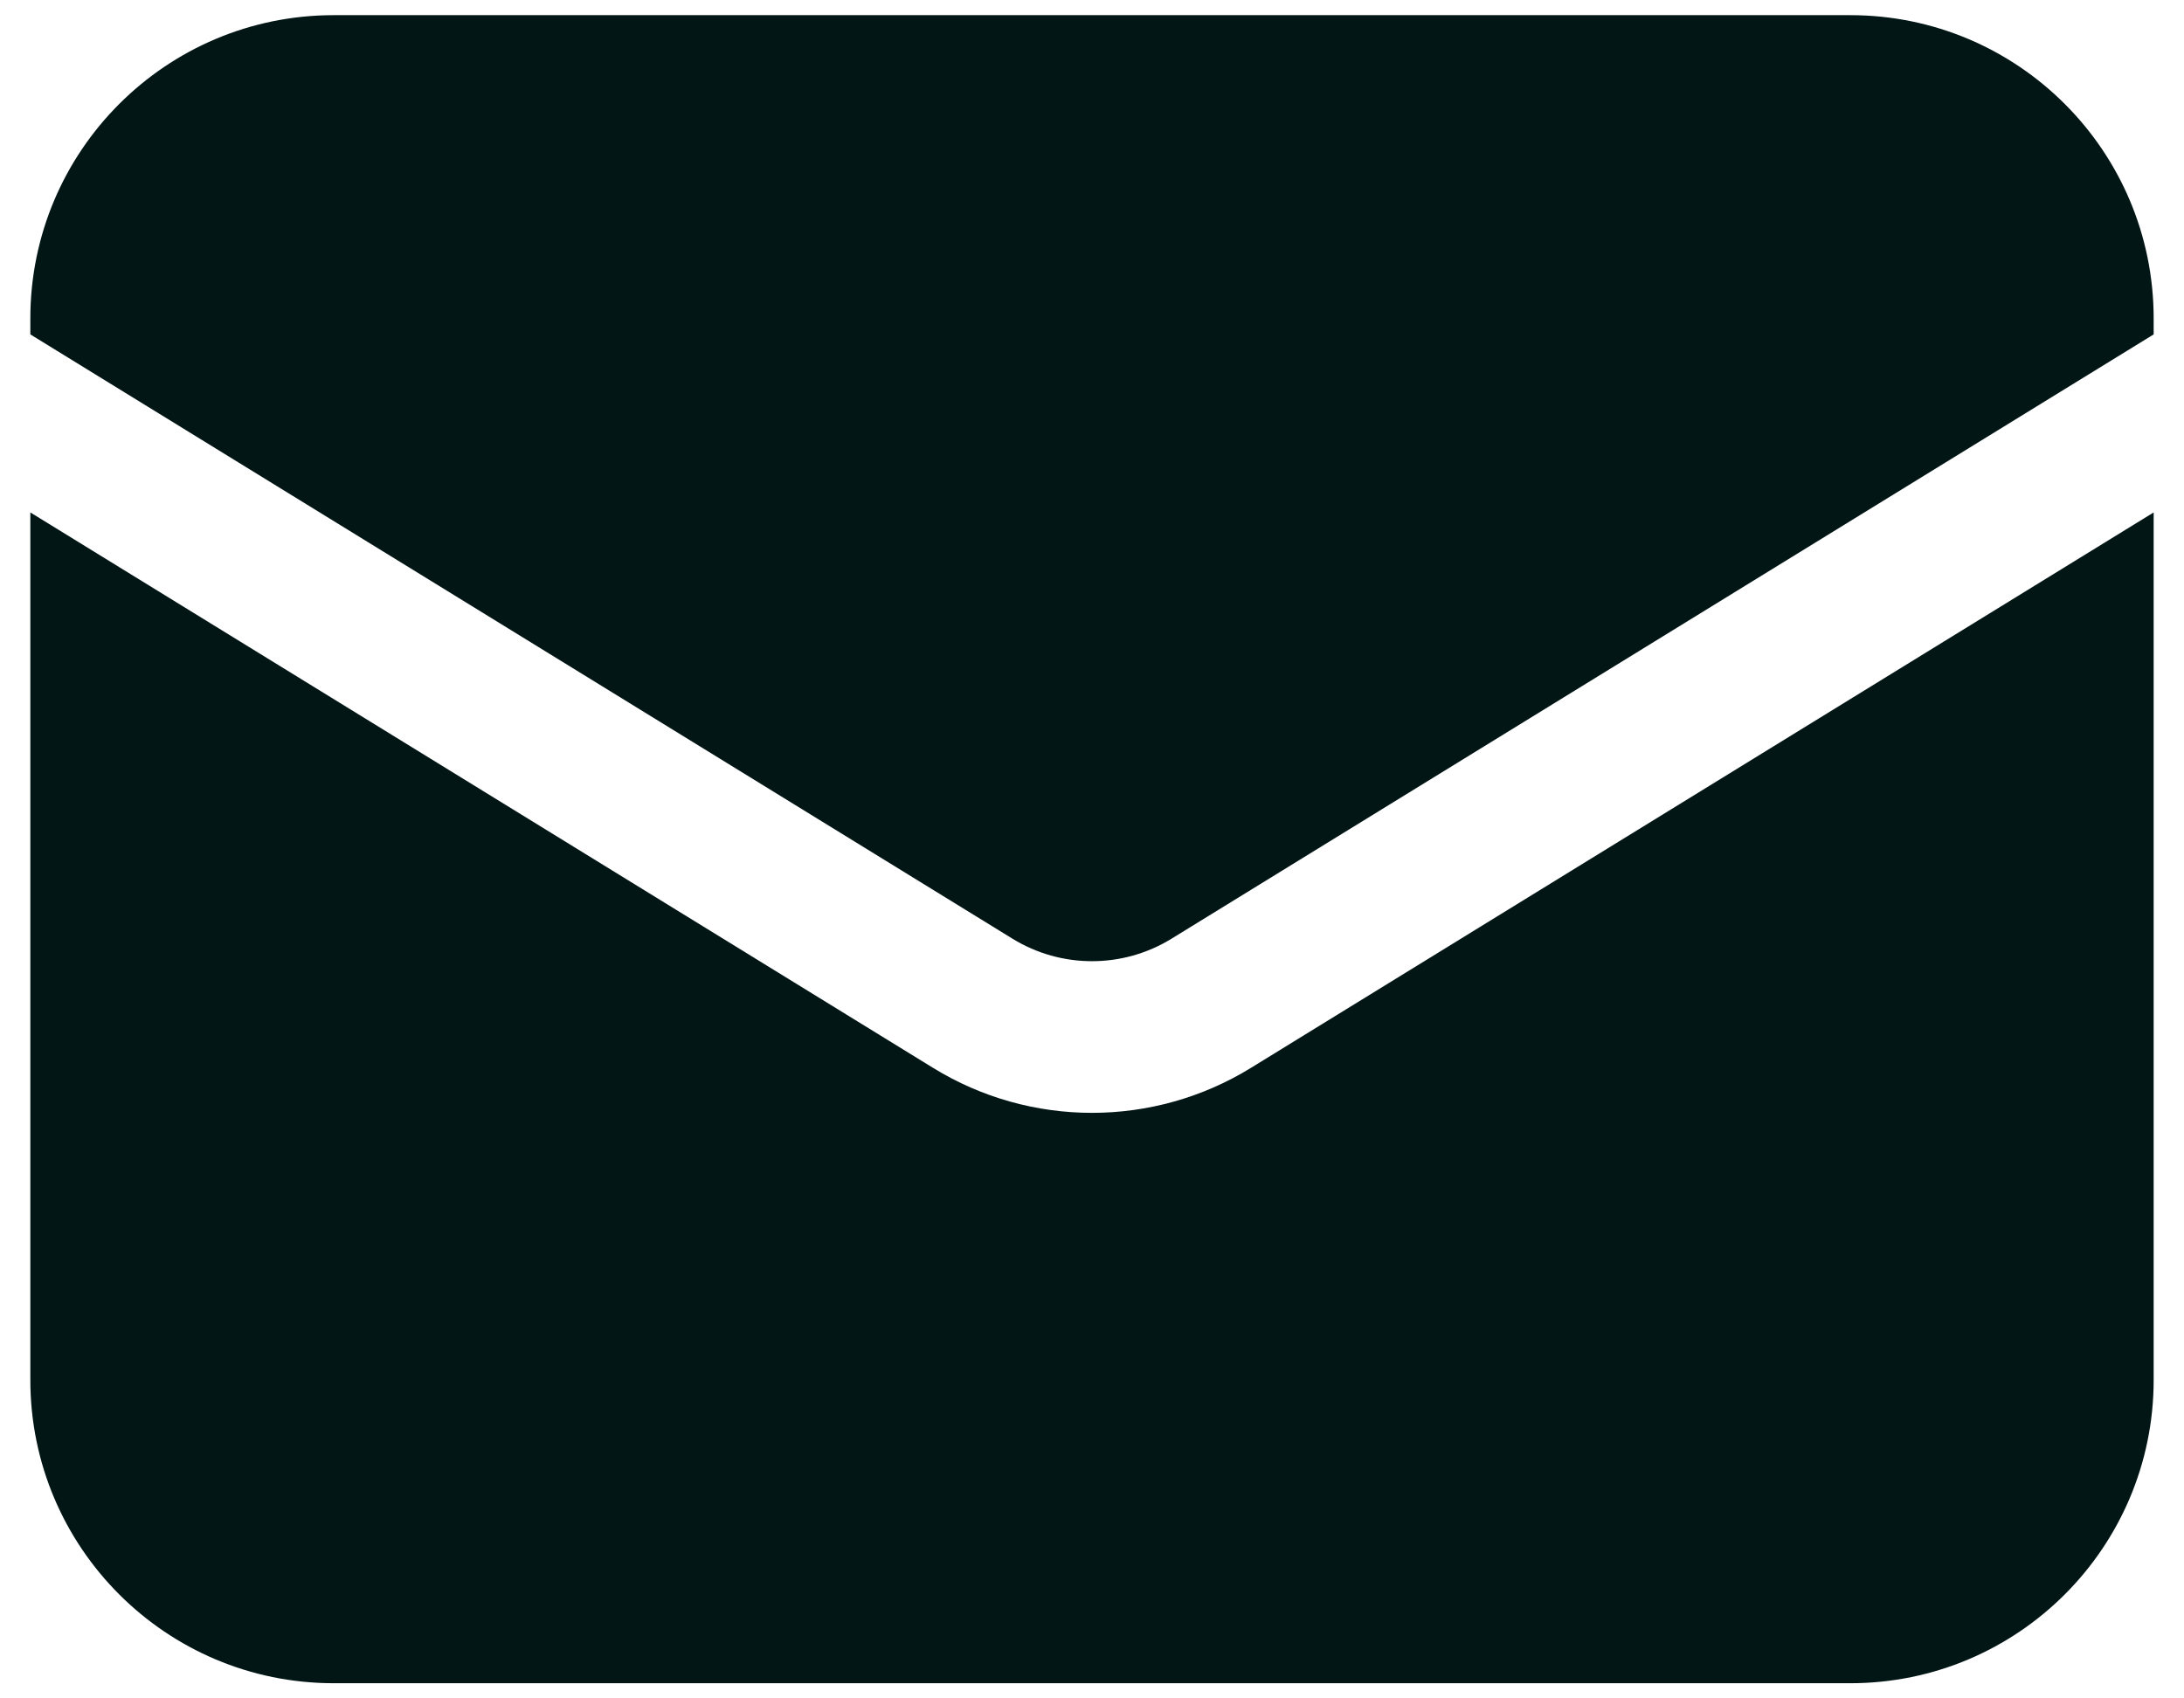 <svg width="36" height="28" viewBox="0 0 36 28" fill="none" xmlns="http://www.w3.org/2000/svg">
<path d="M0.5 8.448V22.75C0.5 25.511 2.739 27.75 5.5 27.75H30.5C33.261 27.75 35.5 25.511 35.5 22.75V8.448L20.62 17.605C19.014 18.594 16.986 18.594 15.38 17.605L0.5 8.448Z" fill="#031616"/>
<path d="M35.5 5.513V5.25C35.5 2.489 33.261 0.25 30.5 0.25H5.5C2.739 0.25 0.5 2.489 0.5 5.25V5.513L16.69 15.476C17.493 15.97 18.507 15.97 19.31 15.476L35.5 5.513Z" fill="#031616"/>
</svg>
